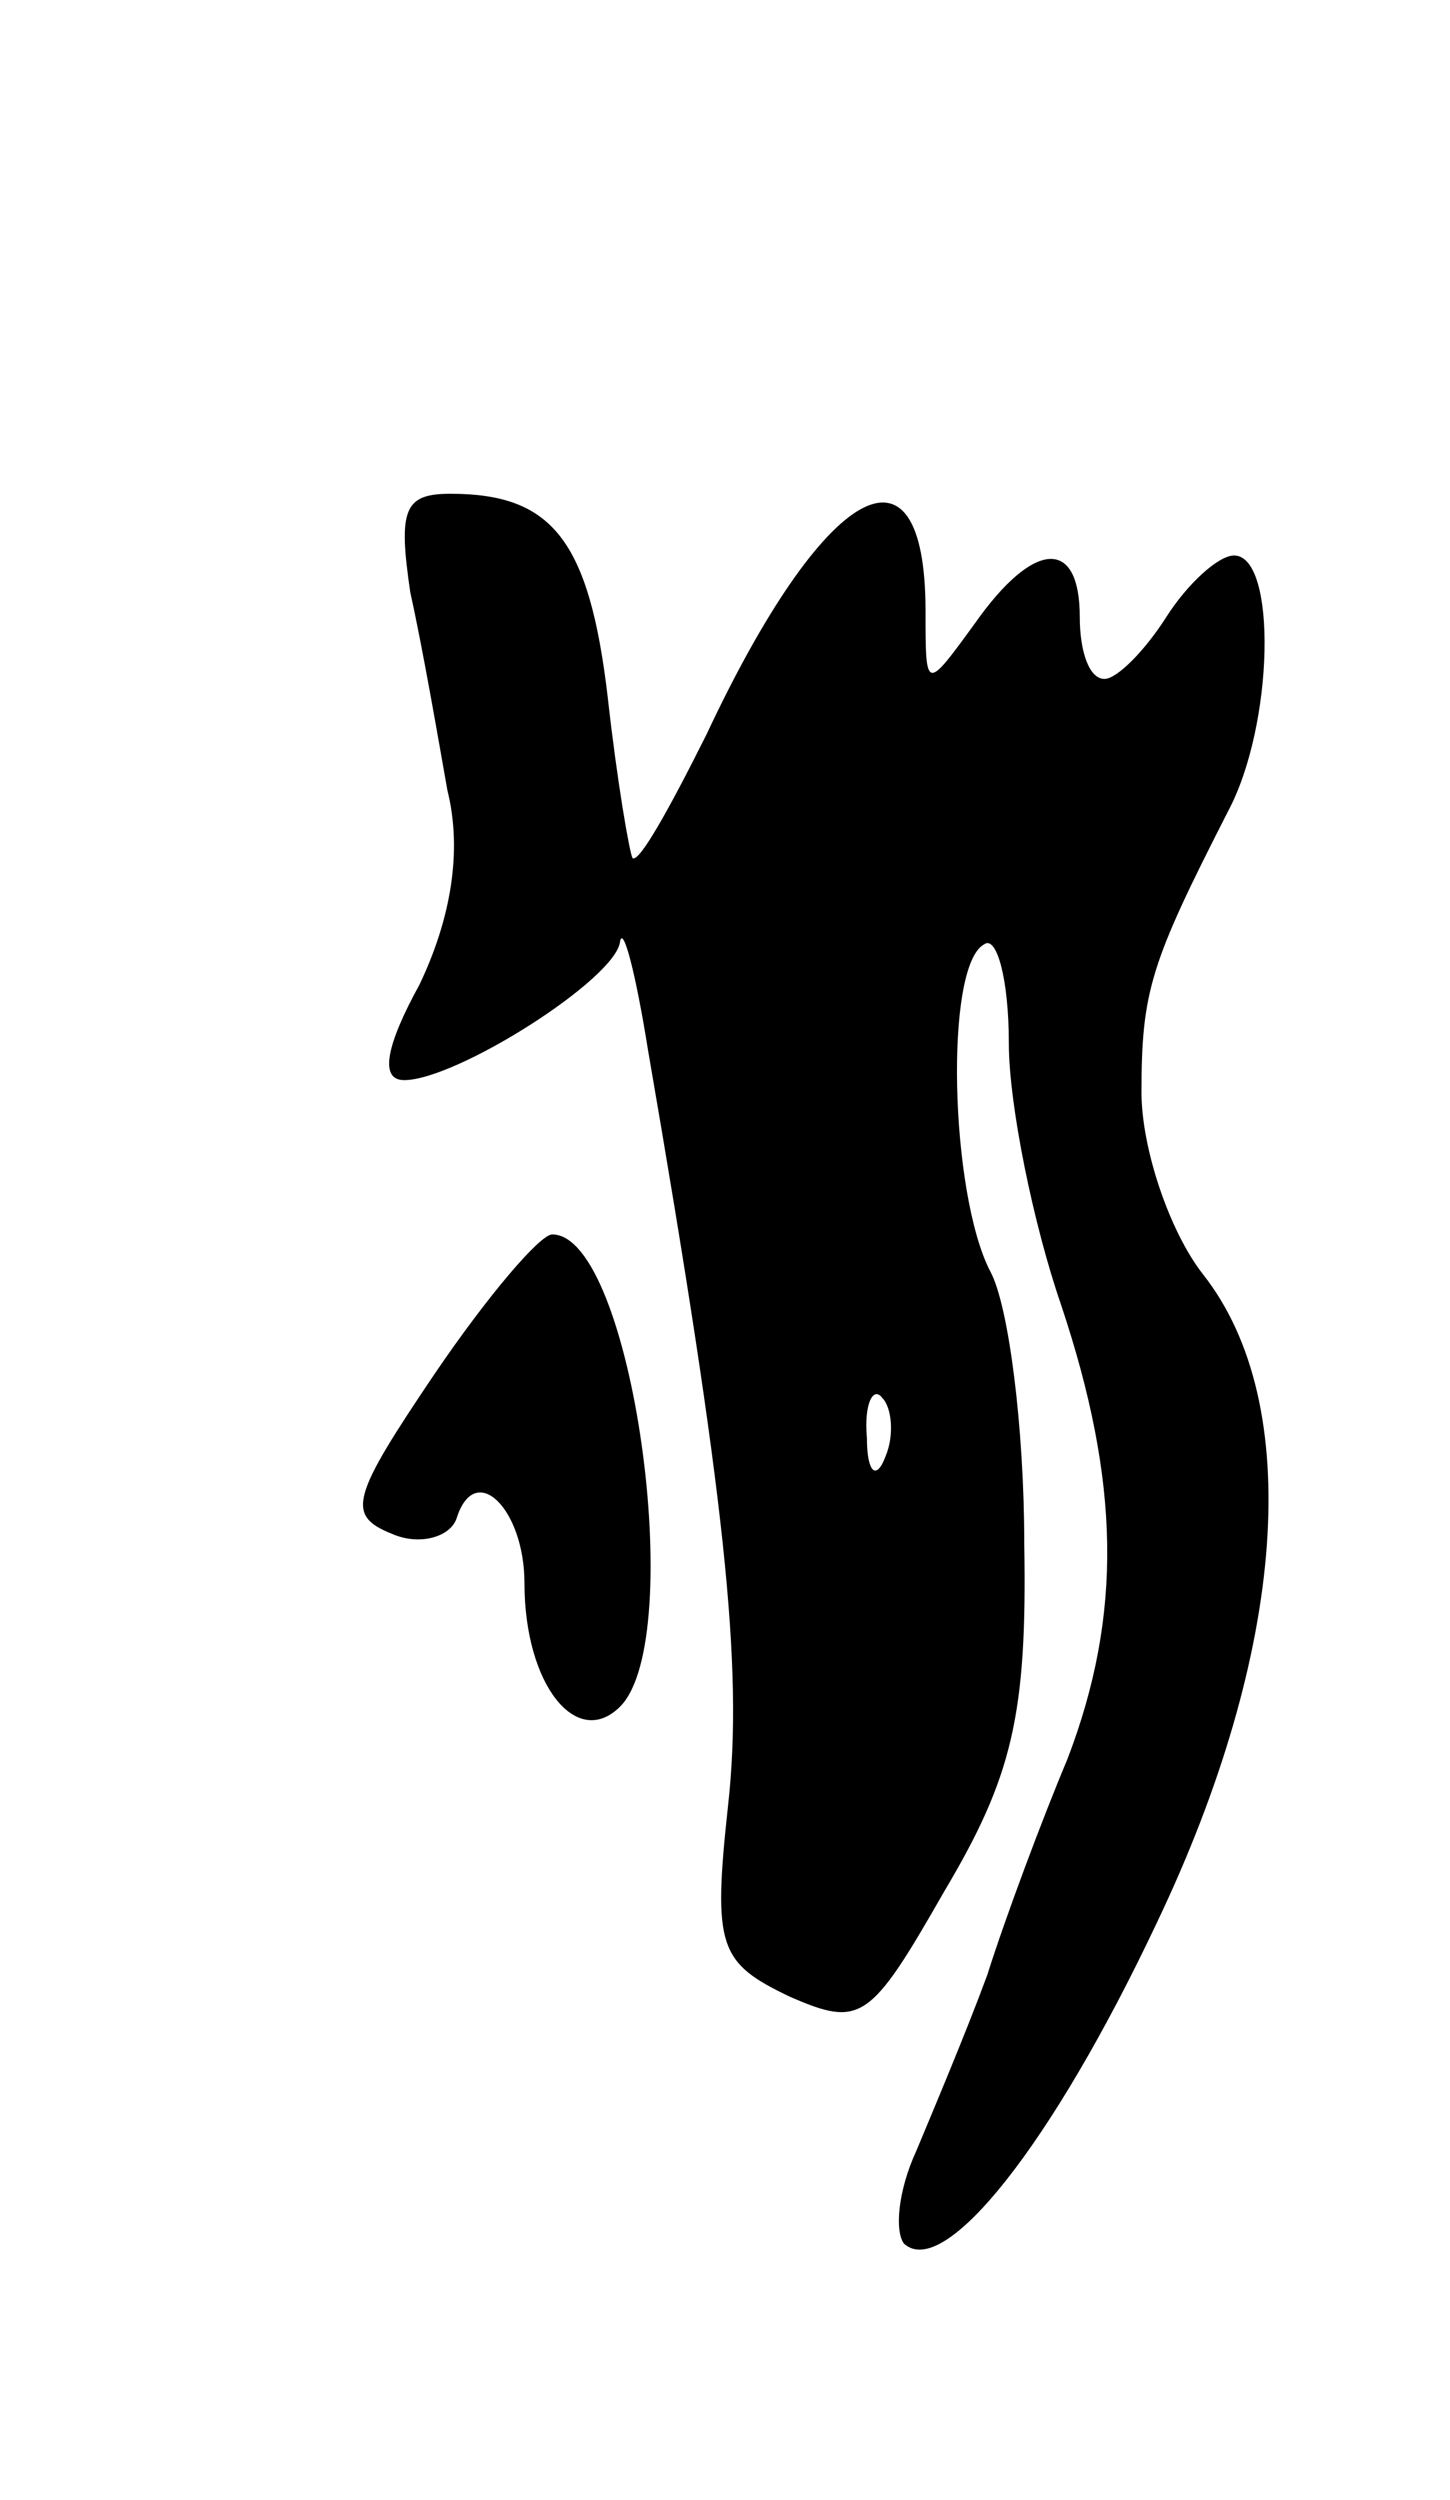 <svg version="1.0" xmlns="http://www.w3.org/2000/svg"
 width="47pt" height="81pt" viewBox="0 0 47 81"
 preserveAspectRatio="xMidYMid meet">
<g transform="translate(0,81) scale(0.1,-0.1)"
fill="#000000" stroke="none">
<path d="M133 618 c4 -18 9 -47 12 -64 5 -20 1 -42 -9 -63 -11 -20 -13 -31 -5
-31 17 0 69 33 70 45 1 5 5 -10 9 -35 25 -145 31 -200 26 -245 -5 -46 -3 -51
20 -62 23 -10 26 -8 50 34 22 37 27 57 26 113 0 37 -5 77 -11 88 -13 25 -15
99 -2 106 4 3 8 -11 8 -32 0 -20 8 -59 17 -85 19 -57 20 -100 2 -147 -8 -19
-20 -51 -26 -70 -7 -19 -18 -45 -23 -57 -6 -13 -7 -26 -4 -30 13 -12 48 32 82
104 42 88 48 168 15 210 -11 14 -20 41 -20 59 0 33 3 42 28 91 15 28 16 83 2
83 -5 0 -15 -9 -22 -20 -7 -11 -16 -20 -20 -20 -5 0 -8 9 -8 20 0 26 -15 25
-34 -2 -16 -22 -16 -22 -16 4 0 60 -33 41 -71 -40 -12 -24 -22 -42 -24 -40 -1
2 -5 25 -8 52 -6 51 -18 66 -51 66 -15 0 -17 -5 -13 -32z m154 -280 c-3 -8 -6
-5 -6 6 -1 11 2 17 5 13 3 -3 4 -12 1 -19z"/>
<path d="M141 365 c-27 -40 -29 -46 -14 -52 9 -4 19 -1 21 5 6 19 22 3 22 -21
0 -33 17 -54 31 -40 22 22 4 153 -22 153 -4 0 -21 -20 -38 -45z"/>
</g>
</svg>
